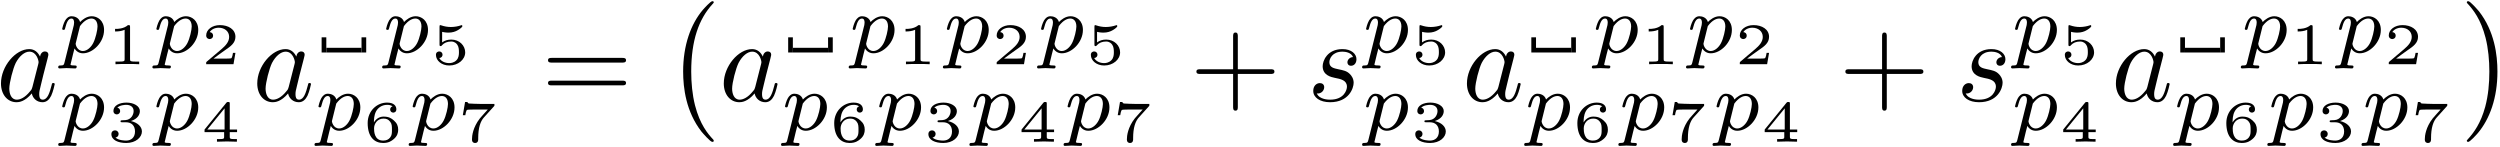 <?xml version="1.0" encoding="UTF-8"?>
<svg xmlns="http://www.w3.org/2000/svg" xmlns:xlink="http://www.w3.org/1999/xlink" width="764pt" height="45pt" viewBox="0 0 764 45" version="1.1">
<defs>
<g>
<symbol overflow="visible" id="glyph0-0">
<path style="stroke:none;" d=""/>
</symbol>
<symbol overflow="visible" id="glyph0-1">
<path style="stroke:none;" d="M 13.375 -13.562 C 12.734 -14.875 11.688 -15.844 10.078 -15.844 C 5.875 -15.844 1.438 -10.578 1.438 -5.344 C 1.438 -1.969 3.406 0.391 6.203 0.391 C 6.922 0.391 8.719 0.25 10.859 -2.297 C 11.156 -0.781 12.406 0.391 14.125 0.391 C 15.391 0.391 16.203 -0.438 16.781 -1.578 C 17.391 -2.875 17.859 -5.062 17.859 -5.125 C 17.859 -5.484 17.531 -5.484 17.422 -5.484 C 17.062 -5.484 17.031 -5.344 16.922 -4.844 C 16.312 -2.516 15.672 -0.391 14.203 -0.391 C 13.234 -0.391 13.125 -1.328 13.125 -2.047 C 13.125 -2.828 13.203 -3.125 13.594 -4.703 C 13.984 -6.203 14.062 -6.562 14.375 -7.922 L 15.672 -12.938 C 15.922 -13.953 15.922 -14.016 15.922 -14.172 C 15.922 -14.781 15.484 -15.125 14.875 -15.125 C 14.016 -15.125 13.484 -14.344 13.375 -13.562 Z M 11.047 -4.266 C 10.859 -3.625 10.859 -3.547 10.328 -2.938 C 8.75 -0.969 7.281 -0.391 6.281 -0.391 C 4.484 -0.391 3.984 -2.359 3.984 -3.766 C 3.984 -5.562 5.125 -9.969 5.953 -11.625 C 7.062 -13.734 8.672 -15.062 10.109 -15.062 C 12.438 -15.062 12.938 -12.125 12.938 -11.906 C 12.938 -11.688 12.875 -11.469 12.844 -11.297 Z M 11.047 -4.266 "/>
</symbol>
<symbol overflow="visible" id="glyph0-2">
<path style="stroke:none;" d="M 14.016 -13.406 C 13.016 -13.375 12.297 -12.594 12.297 -11.797 C 12.297 -11.297 12.625 -10.75 13.406 -10.75 C 14.203 -10.75 15.062 -11.375 15.062 -12.766 C 15.062 -14.375 13.516 -15.844 10.797 -15.844 C 6.062 -15.844 4.734 -12.188 4.734 -10.609 C 4.734 -7.812 7.391 -7.281 8.422 -7.062 C 10.297 -6.703 12.156 -6.312 12.156 -4.344 C 12.156 -3.406 11.328 -0.391 7.031 -0.391 C 6.531 -0.391 3.766 -0.391 2.938 -2.297 C 4.297 -2.109 5.203 -3.188 5.203 -4.203 C 5.203 -5.016 4.625 -5.453 3.875 -5.453 C 2.938 -5.453 1.859 -4.703 1.859 -3.078 C 1.859 -1.047 3.906 0.391 7 0.391 C 12.797 0.391 14.203 -3.938 14.203 -5.562 C 14.203 -6.844 13.516 -7.75 13.094 -8.172 C 12.125 -9.188 11.078 -9.359 9.5 -9.688 C 8.219 -9.969 6.781 -10.219 6.781 -11.828 C 6.781 -12.875 7.641 -15.062 10.797 -15.062 C 11.688 -15.062 13.484 -14.812 14.016 -13.406 Z M 14.016 -13.406 "/>
</symbol>
<symbol overflow="visible" id="glyph1-0">
<path style="stroke:none;" d=""/>
</symbol>
<symbol overflow="visible" id="glyph1-1">
<path style="stroke:none;" d="M 1.891 3.062 C 1.703 3.766 1.656 3.969 0.656 3.969 C 0.328 3.969 -0.031 3.969 -0.031 4.5 C -0.031 4.766 0.203 4.875 0.328 4.875 C 0.984 4.875 1.812 4.766 2.484 4.766 C 3.344 4.766 4.297 4.875 5.125 4.875 C 5.344 4.875 5.625 4.797 5.625 4.312 C 5.625 3.969 5.266 3.969 4.969 3.969 C 4.422 3.969 3.734 3.969 3.734 3.672 C 3.734 3.547 3.922 2.891 4.016 2.516 C 4.312 1.188 4.672 -0.172 4.953 -1.234 C 5.25 -0.734 6.031 0.25 7.531 0.25 C 10.594 0.25 13.984 -3.141 13.984 -6.875 C 13.984 -9.812 11.953 -11.078 10.219 -11.078 C 8.656 -11.078 7.328 -10.016 6.656 -9.312 C 6.234 -10.75 4.828 -11.078 4.062 -11.078 C 3.094 -11.078 2.484 -10.422 2.078 -9.75 C 1.578 -8.891 1.188 -7.375 1.188 -7.234 C 1.188 -6.906 1.531 -6.906 1.609 -6.906 C 1.953 -6.906 1.984 -6.984 2.156 -7.656 C 2.531 -9.109 3.016 -10.375 4 -10.375 C 4.641 -10.375 4.828 -9.812 4.828 -9.141 C 4.828 -8.859 4.766 -8.531 4.75 -8.391 Z M 6.625 -8.062 C 8.078 -10 9.344 -10.375 10.141 -10.375 C 11.125 -10.375 11.984 -9.641 11.984 -7.938 C 11.984 -6.906 11.422 -4.344 10.672 -2.891 C 10.047 -1.656 8.812 -0.453 7.531 -0.453 C 5.75 -0.453 5.297 -2.391 5.297 -2.641 C 5.297 -2.734 5.344 -2.906 5.375 -3.016 Z M 6.625 -8.062 "/>
</symbol>
<symbol overflow="visible" id="glyph2-0">
<path style="stroke:none;" d=""/>
</symbol>
<symbol overflow="visible" id="glyph2-1">
<path style="stroke:none;" d="M 7.141 -11.406 C 7.141 -11.953 7.078 -11.953 6.5 -11.953 C 5.219 -10.797 3.234 -10.797 2.875 -10.797 L 2.562 -10.797 L 2.562 -10.016 L 2.875 -10.016 C 3.281 -10.016 4.453 -10.062 5.484 -10.516 L 5.484 -1.547 C 5.484 -0.984 5.484 -0.797 3.594 -0.797 L 2.688 -0.797 L 2.688 0 C 3.672 -0.078 5.281 -0.078 6.312 -0.078 C 7.359 -0.078 8.953 -0.078 9.938 0 L 9.938 -0.797 L 9.047 -0.797 C 7.141 -0.797 7.141 -0.984 7.141 -1.547 Z M 7.141 -11.406 "/>
</symbol>
<symbol overflow="visible" id="glyph2-2">
<path style="stroke:none;" d="M 10.562 -3.469 L 9.812 -3.469 C 9.766 -3.125 9.578 -2.016 9.297 -1.828 C 9.141 -1.719 7.641 -1.719 7.375 -1.719 L 3.859 -1.719 C 5.047 -2.594 6.375 -3.609 7.438 -4.328 C 9.062 -5.438 10.562 -6.469 10.562 -8.375 C 10.562 -10.672 8.391 -11.953 5.828 -11.953 C 3.406 -11.953 1.625 -10.547 1.625 -8.797 C 1.625 -7.859 2.422 -7.688 2.672 -7.688 C 3.156 -7.688 3.734 -8.016 3.734 -8.75 C 3.734 -9.406 3.266 -9.766 2.703 -9.812 C 3.203 -10.625 4.25 -11.156 5.453 -11.156 C 7.188 -11.156 8.641 -10.109 8.641 -8.359 C 8.641 -6.859 7.609 -5.703 6.219 -4.531 L 1.844 -0.828 C 1.672 -0.656 1.656 -0.656 1.625 -0.531 L 1.625 0 L 9.969 0 Z M 10.562 -3.469 "/>
</symbol>
<symbol overflow="visible" id="glyph2-3">
<path style="stroke:none;" d="M 5.922 -5.938 C 7.562 -5.938 8.656 -4.922 8.656 -3.141 C 8.656 -1.312 7.531 -0.344 5.938 -0.344 C 5.734 -0.344 3.609 -0.344 2.688 -1.281 C 3.422 -1.375 3.641 -1.938 3.641 -2.375 C 3.641 -3.031 3.141 -3.469 2.547 -3.469 C 1.969 -3.469 1.438 -3.078 1.438 -2.328 C 1.438 -0.469 3.547 0.391 5.984 0.391 C 8.938 0.391 10.766 -1.375 10.766 -3.125 C 10.766 -4.594 9.453 -5.844 7.406 -6.312 C 9.562 -7.016 10.141 -8.375 10.141 -9.375 C 10.141 -10.859 8.312 -11.953 6.047 -11.953 C 3.844 -11.953 2.062 -11.016 2.062 -9.406 C 2.062 -8.562 2.75 -8.344 3.078 -8.344 C 3.609 -8.344 4.109 -8.719 4.109 -9.359 C 4.109 -9.781 3.891 -10.281 3.25 -10.391 C 4.016 -11.203 5.609 -11.266 5.984 -11.266 C 7.297 -11.266 8.234 -10.594 8.234 -9.375 C 8.234 -8.344 7.547 -6.703 5.672 -6.594 C 5.172 -6.578 5.094 -6.562 4.625 -6.547 C 4.438 -6.531 4.234 -6.516 4.234 -6.25 C 4.234 -5.938 4.406 -5.938 4.734 -5.938 Z M 5.922 -5.938 "/>
</symbol>
<symbol overflow="visible" id="glyph2-4">
<path style="stroke:none;" d="M 11.062 -2.922 L 11.062 -3.719 L 8.828 -3.719 L 8.828 -11.609 C 8.828 -12.031 8.812 -12.141 8.344 -12.141 C 7.984 -12.141 7.969 -12.125 7.766 -11.875 L 1.125 -3.719 L 1.125 -2.922 L 7.109 -2.922 L 7.109 -1.531 C 7.109 -0.969 7.109 -0.797 5.547 -0.797 L 4.922 -0.797 L 4.922 0 C 5.766 -0.031 6.922 -0.078 7.969 -0.078 C 9 -0.078 10.156 -0.031 11.016 0 L 11.016 -0.797 L 10.391 -0.797 C 8.828 -0.797 8.828 -0.969 8.828 -1.531 L 8.828 -2.922 Z M 7.25 -10.203 L 7.25 -3.719 L 1.969 -3.719 Z M 7.25 -10.203 "/>
</symbol>
<symbol overflow="visible" id="glyph2-5">
<path style="stroke:none;" d="M 3.516 -9.891 C 4.469 -9.656 5.281 -9.656 5.469 -9.656 C 6.688 -9.656 7.594 -10.016 8.047 -10.266 C 8.484 -10.469 9.703 -11.25 9.703 -11.641 C 9.703 -11.906 9.5 -11.953 9.453 -11.953 C 9.422 -11.953 9.375 -11.953 9.188 -11.859 C 8.5 -11.625 7.391 -11.375 6.203 -11.375 C 5.188 -11.375 4.203 -11.547 3.25 -11.875 C 3.047 -11.953 3.016 -11.953 2.984 -11.953 C 2.719 -11.953 2.719 -11.734 2.719 -11.438 L 2.719 -6.062 C 2.719 -5.766 2.719 -5.531 3.062 -5.531 C 3.266 -5.531 3.281 -5.562 3.438 -5.766 C 4.125 -6.547 5.078 -6.938 6.297 -6.938 C 7.344 -6.938 7.906 -6.328 8.156 -5.953 C 8.578 -5.344 8.656 -4.531 8.656 -3.672 C 8.656 -2.922 8.594 -1.922 7.891 -1.219 C 7.078 -0.391 6.062 -0.344 5.672 -0.344 C 4.5 -0.344 3.188 -0.844 2.641 -1.906 C 3.391 -1.953 3.641 -2.5 3.641 -2.906 C 3.641 -3.484 3.203 -3.906 2.641 -3.906 C 2.234 -3.906 1.625 -3.672 1.625 -2.859 C 1.625 -1.094 3.359 0.391 5.703 0.391 C 8.375 0.391 10.562 -1.406 10.562 -3.625 C 10.562 -5.656 8.828 -7.531 6.328 -7.531 C 5.203 -7.531 4.281 -7.25 3.516 -6.656 Z M 3.516 -9.891 "/>
</symbol>
<symbol overflow="visible" id="glyph2-6">
<path style="stroke:none;" d="M 3.344 -5.891 C 3.359 -6.703 3.375 -8.125 4.016 -9.297 C 4.531 -10.266 5.703 -11.266 7.375 -11.266 C 7.719 -11.266 8.516 -11.234 9.062 -10.797 C 8.766 -10.734 8.312 -10.453 8.312 -9.844 C 8.312 -9.281 8.734 -8.891 9.25 -8.891 C 9.562 -8.891 10.203 -9.062 10.203 -9.906 C 10.203 -10.875 9.531 -11.953 7.359 -11.953 C 4.266 -11.953 1.438 -9.422 1.438 -5.703 C 1.438 -1.422 3.531 0.391 6.156 0.391 C 7.922 0.391 8.766 -0.266 9.375 -0.766 C 10.531 -1.719 10.766 -2.781 10.766 -3.672 C 10.766 -4.766 10.406 -5.656 9.469 -6.469 C 8.688 -7.188 7.859 -7.672 6.297 -7.672 C 5.25 -7.672 4.094 -7.172 3.344 -5.891 Z M 6.156 -0.344 C 3.391 -0.344 3.391 -3.312 3.391 -4.078 C 3.391 -5.453 4.375 -7.062 6.266 -7.062 C 7.172 -7.062 7.75 -6.828 8.312 -6.109 C 8.844 -5.453 8.859 -4.703 8.859 -3.688 C 8.859 -2.656 8.859 -1.969 8.281 -1.25 C 7.781 -0.656 7.156 -0.344 6.156 -0.344 Z M 6.156 -0.344 "/>
</symbol>
<symbol overflow="visible" id="glyph2-7">
<path style="stroke:none;" d="M 11.203 -10.766 C 11.375 -10.922 11.375 -10.953 11.391 -11.047 L 11.391 -11.547 L 7.047 -11.547 C 6.578 -11.547 3.969 -11.625 3.641 -11.672 C 3.234 -11.766 3.203 -11.953 3.172 -12.125 L 2.422 -12.125 L 1.734 -8.094 L 2.5 -8.094 C 2.531 -8.359 2.719 -9.531 3.031 -9.719 C 3.141 -9.812 4.828 -9.828 5.094 -9.828 L 9.359 -9.828 C 8.609 -8.953 7.641 -7.984 6.938 -7.109 C 4.812 -4.375 4.531 -1.797 4.531 -0.703 C 4.531 0.281 5.172 0.391 5.484 0.391 C 6.438 0.391 6.438 -0.516 6.438 -0.734 L 6.438 -1.094 C 6.438 -4.281 7.125 -6.266 8.203 -7.438 Z M 11.203 -10.766 "/>
</symbol>
<symbol overflow="visible" id="glyph3-0">
<path style="stroke:none;" d=""/>
</symbol>
<symbol overflow="visible" id="glyph3-1">
<path style="stroke:none;" d="M 24.641 -11.719 C 25.172 -11.719 25.859 -11.719 25.859 -12.438 C 25.859 -13.156 25.172 -13.156 24.672 -13.156 L 3.188 -13.156 C 2.688 -13.156 2.016 -13.156 2.016 -12.438 C 2.016 -11.719 2.688 -11.719 3.234 -11.719 Z M 24.672 -4.766 C 25.172 -4.766 25.859 -4.766 25.859 -5.484 C 25.859 -6.203 25.172 -6.203 24.641 -6.203 L 3.234 -6.203 C 2.688 -6.203 2.016 -6.203 2.016 -5.484 C 2.016 -4.766 2.688 -4.766 3.188 -4.766 Z M 24.672 -4.766 "/>
</symbol>
<symbol overflow="visible" id="glyph3-2">
<path style="stroke:none;" d="M 14.672 -8.25 L 24.672 -8.25 C 25.172 -8.25 25.859 -8.25 25.859 -8.969 C 25.859 -9.688 25.172 -9.688 24.672 -9.688 L 14.672 -9.688 L 14.672 -19.719 C 14.672 -20.219 14.672 -20.906 13.953 -20.906 C 13.234 -20.906 13.234 -20.219 13.234 -19.719 L 13.234 -9.688 L 3.188 -9.688 C 2.688 -9.688 2.016 -9.688 2.016 -8.969 C 2.016 -8.25 2.688 -8.25 3.188 -8.25 L 13.234 -8.25 L 13.234 1.797 C 13.234 2.297 13.234 2.969 13.953 2.969 C 14.672 2.969 14.672 2.297 14.672 1.797 Z M 14.672 -8.25 "/>
</symbol>
<symbol overflow="visible" id="glyph4-0">
<path style="stroke:none;" d=""/>
</symbol>
<symbol overflow="visible" id="glyph4-1">
<path style="stroke:none;" d="M 14.812 41.203 C 14.812 41.062 14.734 40.984 14.672 40.875 C 13.016 39.125 10.578 36.219 9.078 30.375 C 8.25 27.109 7.922 23.422 7.922 20.078 C 7.922 10.656 10.188 4.047 14.484 -0.609 C 14.812 -0.938 14.812 -1 14.812 -1.078 C 14.812 -1.438 14.516 -1.438 14.375 -1.438 C 13.844 -1.438 11.906 0.719 11.438 1.25 C 7.781 5.594 5.453 12.047 5.453 20.047 C 5.453 25.141 6.344 32.344 11.047 38.406 C 11.406 38.828 13.734 41.562 14.375 41.562 C 14.516 41.562 14.812 41.562 14.812 41.203 Z M 14.812 41.203 "/>
</symbol>
<symbol overflow="visible" id="glyph4-2">
<path style="stroke:none;" d="M 10.938 20.078 C 10.938 14.984 10.047 7.781 5.344 1.719 C 4.984 1.297 2.656 -1.438 2.016 -1.438 C 1.828 -1.438 1.578 -1.359 1.578 -1.078 C 1.578 -0.938 1.656 -0.828 1.797 -0.719 C 3.516 1.141 5.844 4.047 7.312 9.75 C 8.141 13.016 8.469 16.703 8.469 20.047 C 8.469 23.672 8.141 27.328 7.203 30.844 C 5.844 35.859 3.734 38.734 1.906 40.734 C 1.578 41.062 1.578 41.125 1.578 41.203 C 1.578 41.484 1.828 41.562 2.016 41.562 C 2.547 41.562 4.516 39.375 4.953 38.875 C 8.609 34.531 10.938 28.078 10.938 20.078 Z M 10.938 20.078 "/>
</symbol>
</g>
</defs>
<g id="surface1">
<rect x="0" y="0" width="764" height="45" style="fill:rgb(100%,100%,100%);fill-opacity:1;stroke:none;"/>
<g style="fill:rgb(0%,0%,0%);fill-opacity:1;">
  <use xlink:href="#glyph0-1" x="-1.14" y="30.848"/>
</g>
<g style="fill:rgb(0%,0%,0%);fill-opacity:1;">
  <use xlink:href="#glyph1-1" x="17.818" y="16.041"/>
</g>
<g style="fill:rgb(0%,0%,0%);fill-opacity:1;">
  <use xlink:href="#glyph2-1" x="32.603" y="19.627"/>
</g>
<g style="fill:rgb(0%,0%,0%);fill-opacity:1;">
  <use xlink:href="#glyph1-1" x="46.6" y="16.041"/>
</g>
<g style="fill:rgb(0%,0%,0%);fill-opacity:1;">
  <use xlink:href="#glyph2-2" x="61.385" y="19.627"/>
</g>
<g style="fill:rgb(0%,0%,0%);fill-opacity:1;">
  <use xlink:href="#glyph1-1" x="17.818" y="39.715"/>
</g>
<g style="fill:rgb(0%,0%,0%);fill-opacity:1;">
  <use xlink:href="#glyph2-3" x="32.603" y="43.304"/>
</g>
<g style="fill:rgb(0%,0%,0%);fill-opacity:1;">
  <use xlink:href="#glyph1-1" x="46.6" y="39.715"/>
</g>
<g style="fill:rgb(0%,0%,0%);fill-opacity:1;">
  <use xlink:href="#glyph2-4" x="61.385" y="43.304"/>
</g>
<g style="fill:rgb(0%,0%,0%);fill-opacity:1;">
  <use xlink:href="#glyph0-1" x="77.178" y="30.848"/>
</g>
<path style="fill:none;stroke-width:0.398;stroke-linecap:butt;stroke-linejoin:miter;stroke:rgb(0%,0%,0%);stroke-opacity:1;stroke-miterlimit:10;" d="M -0 -0 L -0 1.287 " transform="matrix(3.6,0,0,-3.6,99.005,16.041)"/>
<path style="fill:none;stroke-width:0.398;stroke-linecap:butt;stroke-linejoin:miter;stroke:rgb(0%,0%,0%);stroke-opacity:1;stroke-miterlimit:10;" d="M 0 0 L 2.989 0 " transform="matrix(3.6,0,0,-3.6,99.722,15.325)"/>
<path style="fill:none;stroke-width:0.398;stroke-linecap:butt;stroke-linejoin:miter;stroke:rgb(0%,0%,0%);stroke-opacity:1;stroke-miterlimit:10;" d="M 0 -0 L 0 1.287 " transform="matrix(3.6,0,0,-3.6,111.198,16.041)"/>
<g style="fill:rgb(0%,0%,0%);fill-opacity:1;">
  <use xlink:href="#glyph1-1" x="116.814" y="16.041"/>
</g>
<g style="fill:rgb(0%,0%,0%);fill-opacity:1;">
  <use xlink:href="#glyph2-5" x="131.6" y="19.627"/>
</g>
<g style="fill:rgb(0%,0%,0%);fill-opacity:1;">
  <use xlink:href="#glyph1-1" x="96.136" y="39.715"/>
</g>
<g style="fill:rgb(0%,0%,0%);fill-opacity:1;">
  <use xlink:href="#glyph2-6" x="110.921" y="43.304"/>
</g>
<g style="fill:rgb(0%,0%,0%);fill-opacity:1;">
  <use xlink:href="#glyph1-1" x="124.918" y="39.715"/>
</g>
<g style="fill:rgb(0%,0%,0%);fill-opacity:1;">
  <use xlink:href="#glyph2-7" x="139.703" y="43.304"/>
</g>
<g style="fill:rgb(0%,0%,0%);fill-opacity:1;">
  <use xlink:href="#glyph3-1" x="165.458" y="30.848"/>
</g>
<g style="fill:rgb(0%,0%,0%);fill-opacity:1;">
  <use xlink:href="#glyph4-1" x="203.315" y="1.8"/>
</g>
<g style="fill:rgb(0%,0%,0%);fill-opacity:1;">
  <use xlink:href="#glyph0-1" x="219.753" y="30.848"/>
</g>
<path style="fill:none;stroke-width:0.398;stroke-linecap:butt;stroke-linejoin:miter;stroke:rgb(0%,0%,0%);stroke-opacity:1;stroke-miterlimit:10;" d="M -0 -0 L -0 1.287 " transform="matrix(3.6,0,0,-3.6,241.58,16.041)"/>
<path style="fill:none;stroke-width:0.398;stroke-linecap:butt;stroke-linejoin:miter;stroke:rgb(0%,0%,0%);stroke-opacity:1;stroke-miterlimit:10;" d="M 0 0 L 2.989 0 " transform="matrix(3.6,0,0,-3.6,242.296,15.325)"/>
<path style="fill:none;stroke-width:0.398;stroke-linecap:butt;stroke-linejoin:miter;stroke:rgb(0%,0%,0%);stroke-opacity:1;stroke-miterlimit:10;" d="M 0 -0 L 0 1.287 " transform="matrix(3.6,0,0,-3.6,253.776,16.041)"/>
<g style="fill:rgb(0%,0%,0%);fill-opacity:1;">
  <use xlink:href="#glyph1-1" x="259.389" y="16.041"/>
</g>
<g style="fill:rgb(0%,0%,0%);fill-opacity:1;">
  <use xlink:href="#glyph2-1" x="274.174" y="19.627"/>
</g>
<g style="fill:rgb(0%,0%,0%);fill-opacity:1;">
  <use xlink:href="#glyph1-1" x="288.174" y="16.041"/>
</g>
<g style="fill:rgb(0%,0%,0%);fill-opacity:1;">
  <use xlink:href="#glyph2-2" x="302.96" y="19.627"/>
</g>
<g style="fill:rgb(0%,0%,0%);fill-opacity:1;">
  <use xlink:href="#glyph1-1" x="316.956" y="16.041"/>
</g>
<g style="fill:rgb(0%,0%,0%);fill-opacity:1;">
  <use xlink:href="#glyph2-5" x="331.742" y="19.627"/>
</g>
<g style="fill:rgb(0%,0%,0%);fill-opacity:1;">
  <use xlink:href="#glyph1-1" x="238.71" y="39.715"/>
</g>
<g style="fill:rgb(0%,0%,0%);fill-opacity:1;">
  <use xlink:href="#glyph2-6" x="253.496" y="43.304"/>
</g>
<g style="fill:rgb(0%,0%,0%);fill-opacity:1;">
  <use xlink:href="#glyph1-1" x="267.492" y="39.715"/>
</g>
<g style="fill:rgb(0%,0%,0%);fill-opacity:1;">
  <use xlink:href="#glyph2-3" x="282.278" y="43.304"/>
</g>
<g style="fill:rgb(0%,0%,0%);fill-opacity:1;">
  <use xlink:href="#glyph1-1" x="296.278" y="39.715"/>
</g>
<g style="fill:rgb(0%,0%,0%);fill-opacity:1;">
  <use xlink:href="#glyph2-4" x="311.063" y="43.304"/>
</g>
<g style="fill:rgb(0%,0%,0%);fill-opacity:1;">
  <use xlink:href="#glyph1-1" x="325.06" y="39.715"/>
</g>
<g style="fill:rgb(0%,0%,0%);fill-opacity:1;">
  <use xlink:href="#glyph2-7" x="339.845" y="43.304"/>
</g>
<g style="fill:rgb(0%,0%,0%);fill-opacity:1;">
  <use xlink:href="#glyph3-2" x="363.605" y="30.848"/>
</g>
<g style="fill:rgb(0%,0%,0%);fill-opacity:1;">
  <use xlink:href="#glyph0-2" x="399.472" y="30.848"/>
</g>
<g style="fill:rgb(0%,0%,0%);fill-opacity:1;">
  <use xlink:href="#glyph1-1" x="416.284" y="16.041"/>
</g>
<g style="fill:rgb(0%,0%,0%);fill-opacity:1;">
  <use xlink:href="#glyph2-5" x="431.069" y="19.627"/>
</g>
<g style="fill:rgb(0%,0%,0%);fill-opacity:1;">
  <use xlink:href="#glyph1-1" x="416.284" y="39.715"/>
</g>
<g style="fill:rgb(0%,0%,0%);fill-opacity:1;">
  <use xlink:href="#glyph2-3" x="431.069" y="43.304"/>
</g>
<g style="fill:rgb(0%,0%,0%);fill-opacity:1;">
  <use xlink:href="#glyph0-1" x="446.859" y="30.848"/>
</g>
<path style="fill:none;stroke-width:0.398;stroke-linecap:butt;stroke-linejoin:miter;stroke:rgb(0%,0%,0%);stroke-opacity:1;stroke-miterlimit:10;" d="M 0.001 -0 L 0.001 1.287 " transform="matrix(3.6,0,0,-3.6,468.686,16.041)"/>
<path style="fill:none;stroke-width:0.398;stroke-linecap:butt;stroke-linejoin:miter;stroke:rgb(0%,0%,0%);stroke-opacity:1;stroke-miterlimit:10;" d="M 0 0 L 2.989 0 " transform="matrix(3.6,0,0,-3.6,469.402,15.325)"/>
<path style="fill:none;stroke-width:0.398;stroke-linecap:butt;stroke-linejoin:miter;stroke:rgb(0%,0%,0%);stroke-opacity:1;stroke-miterlimit:10;" d="M 0 -0 L 0 1.287 " transform="matrix(3.6,0,0,-3.6,480.879,16.041)"/>
<g style="fill:rgb(0%,0%,0%);fill-opacity:1;">
  <use xlink:href="#glyph1-1" x="486.495" y="16.041"/>
</g>
<g style="fill:rgb(0%,0%,0%);fill-opacity:1;">
  <use xlink:href="#glyph2-1" x="501.28" y="19.627"/>
</g>
<g style="fill:rgb(0%,0%,0%);fill-opacity:1;">
  <use xlink:href="#glyph1-1" x="515.277" y="16.041"/>
</g>
<g style="fill:rgb(0%,0%,0%);fill-opacity:1;">
  <use xlink:href="#glyph2-2" x="530.062" y="19.627"/>
</g>
<g style="fill:rgb(0%,0%,0%);fill-opacity:1;">
  <use xlink:href="#glyph1-1" x="465.816" y="39.715"/>
</g>
<g style="fill:rgb(0%,0%,0%);fill-opacity:1;">
  <use xlink:href="#glyph2-6" x="480.602" y="43.304"/>
</g>
<g style="fill:rgb(0%,0%,0%);fill-opacity:1;">
  <use xlink:href="#glyph1-1" x="494.598" y="39.715"/>
</g>
<g style="fill:rgb(0%,0%,0%);fill-opacity:1;">
  <use xlink:href="#glyph2-7" x="509.384" y="43.304"/>
</g>
<g style="fill:rgb(0%,0%,0%);fill-opacity:1;">
  <use xlink:href="#glyph1-1" x="523.38" y="39.715"/>
</g>
<g style="fill:rgb(0%,0%,0%);fill-opacity:1;">
  <use xlink:href="#glyph2-4" x="538.166" y="43.304"/>
</g>
<g style="fill:rgb(0%,0%,0%);fill-opacity:1;">
  <use xlink:href="#glyph3-2" x="561.929" y="30.848"/>
</g>
<g style="fill:rgb(0%,0%,0%);fill-opacity:1;">
  <use xlink:href="#glyph0-2" x="597.792" y="30.848"/>
</g>
<g style="fill:rgb(0%,0%,0%);fill-opacity:1;">
  <use xlink:href="#glyph1-1" x="614.604" y="16.041"/>
</g>
<g style="fill:rgb(0%,0%,0%);fill-opacity:1;">
  <use xlink:href="#glyph2-5" x="629.39" y="19.627"/>
</g>
<g style="fill:rgb(0%,0%,0%);fill-opacity:1;">
  <use xlink:href="#glyph1-1" x="614.604" y="39.715"/>
</g>
<g style="fill:rgb(0%,0%,0%);fill-opacity:1;">
  <use xlink:href="#glyph2-4" x="629.39" y="43.304"/>
</g>
<g style="fill:rgb(0%,0%,0%);fill-opacity:1;">
  <use xlink:href="#glyph0-1" x="645.183" y="30.848"/>
</g>
<path style="fill:none;stroke-width:0.398;stroke-linecap:butt;stroke-linejoin:miter;stroke:rgb(0%,0%,0%);stroke-opacity:1;stroke-miterlimit:10;" d="M -0 -0 L -0 1.287 " transform="matrix(3.6,0,0,-3.6,667.01,16.041)"/>
<path style="fill:none;stroke-width:0.398;stroke-linecap:butt;stroke-linejoin:miter;stroke:rgb(0%,0%,0%);stroke-opacity:1;stroke-miterlimit:10;" d="M 0 0 L 2.99 0 " transform="matrix(3.6,0,0,-3.6,667.726,15.325)"/>
<path style="fill:none;stroke-width:0.398;stroke-linecap:butt;stroke-linejoin:miter;stroke:rgb(0%,0%,0%);stroke-opacity:1;stroke-miterlimit:10;" d="M 0 -0 L 0 1.287 " transform="matrix(3.6,0,0,-3.6,679.203,16.041)"/>
<g style="fill:rgb(0%,0%,0%);fill-opacity:1;">
  <use xlink:href="#glyph1-1" x="684.819" y="16.041"/>
</g>
<g style="fill:rgb(0%,0%,0%);fill-opacity:1;">
  <use xlink:href="#glyph2-1" x="699.604" y="19.627"/>
</g>
<g style="fill:rgb(0%,0%,0%);fill-opacity:1;">
  <use xlink:href="#glyph1-1" x="713.601" y="16.041"/>
</g>
<g style="fill:rgb(0%,0%,0%);fill-opacity:1;">
  <use xlink:href="#glyph2-2" x="728.386" y="19.627"/>
</g>
<g style="fill:rgb(0%,0%,0%);fill-opacity:1;">
  <use xlink:href="#glyph1-1" x="664.14" y="39.715"/>
</g>
<g style="fill:rgb(0%,0%,0%);fill-opacity:1;">
  <use xlink:href="#glyph2-6" x="678.926" y="43.304"/>
</g>
<g style="fill:rgb(0%,0%,0%);fill-opacity:1;">
  <use xlink:href="#glyph1-1" x="692.922" y="39.715"/>
</g>
<g style="fill:rgb(0%,0%,0%);fill-opacity:1;">
  <use xlink:href="#glyph2-3" x="707.708" y="43.304"/>
</g>
<g style="fill:rgb(0%,0%,0%);fill-opacity:1;">
  <use xlink:href="#glyph1-1" x="721.704" y="39.715"/>
</g>
<g style="fill:rgb(0%,0%,0%);fill-opacity:1;">
  <use xlink:href="#glyph2-7" x="736.49" y="43.304"/>
</g>
<g style="fill:rgb(0%,0%,0%);fill-opacity:1;">
  <use xlink:href="#glyph4-2" x="752.279" y="1.8"/>
</g>
</g>
</svg>
